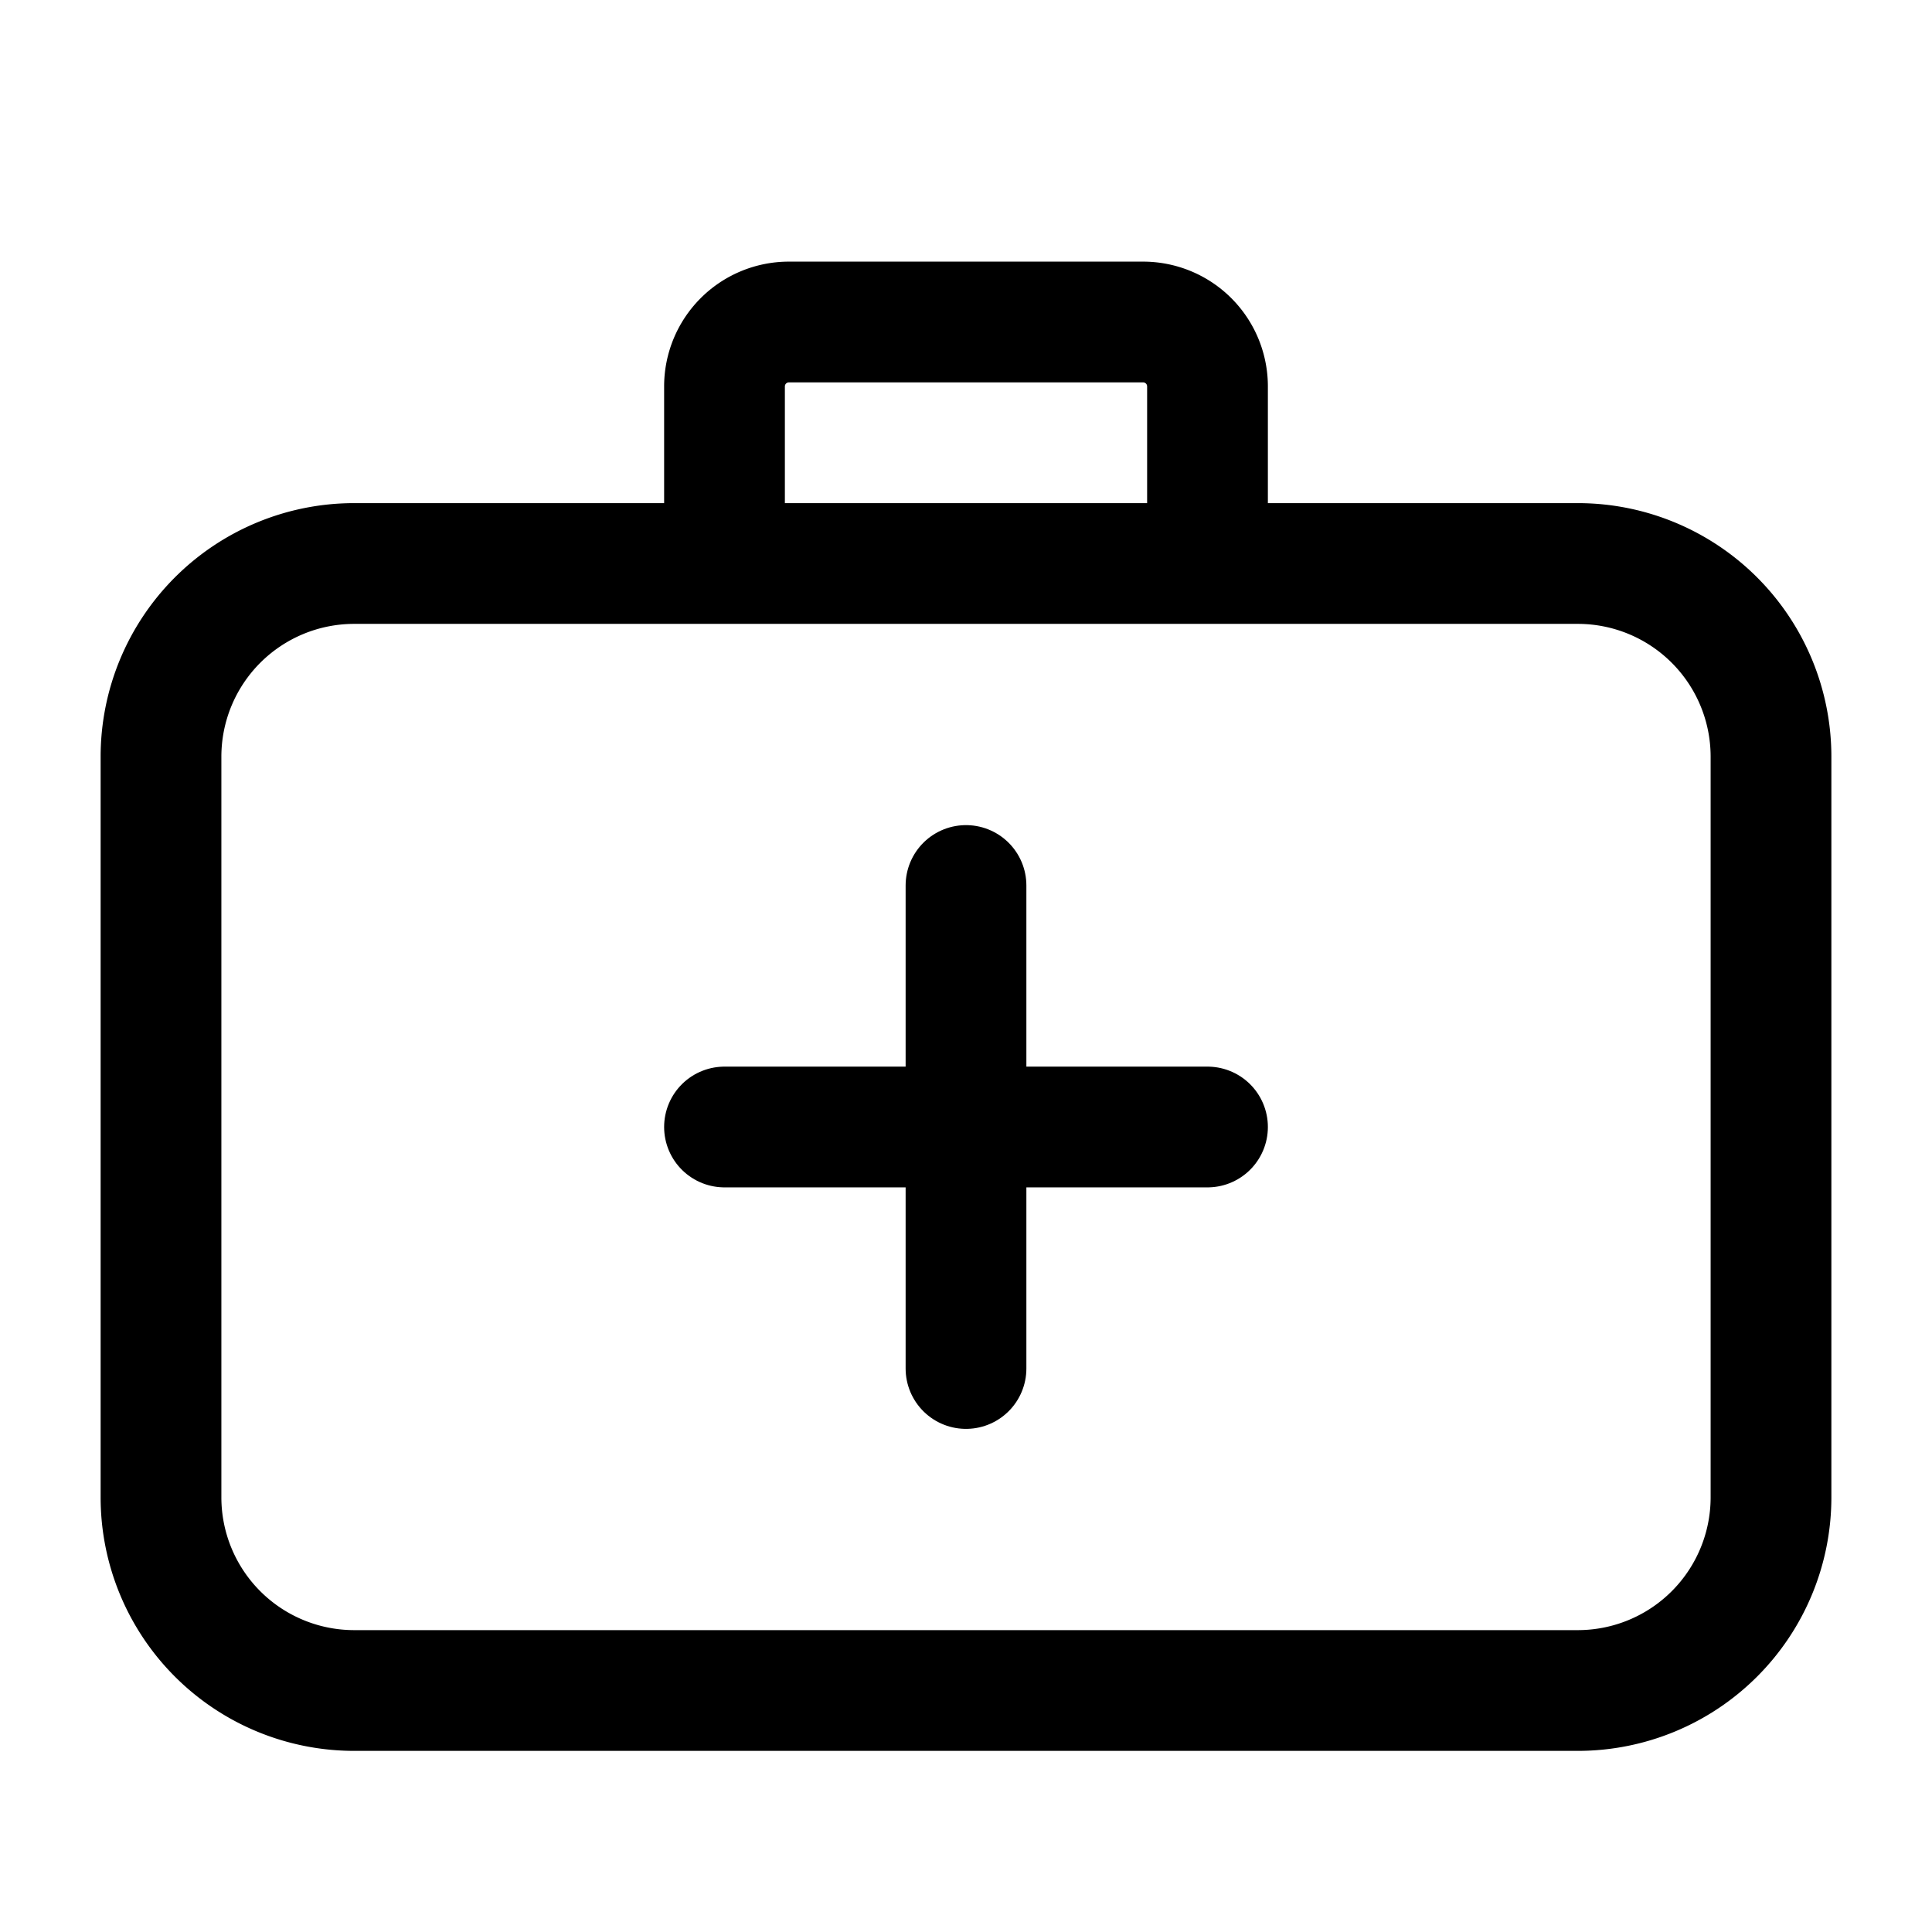 <svg width="24" height="24" fill="none" xmlns="http://www.w3.org/2000/svg"><path d="M19.6 7H4.4A2.4 2.4 0 0 0 2 9.4v9.2A2.4 2.4 0 0 0 4.4 21h15.2a2.4 2.4 0 0 0 2.4-2.4V9.4A2.4 2.4 0 0 0 19.6 7Z" stroke="#000" stroke-width="1.5" stroke-miterlimit="10"/><path d="M9 14h6M12 17v-6" stroke="#000" stroke-width="1.5" stroke-miterlimit="10" stroke-linecap="round"/><path d="M15 7V4.8a.8.8 0 0 0-.8-.8H9.8a.8.8 0 0 0-.8.8V7" stroke="#000" stroke-width="1.5" stroke-miterlimit="10"/></svg>